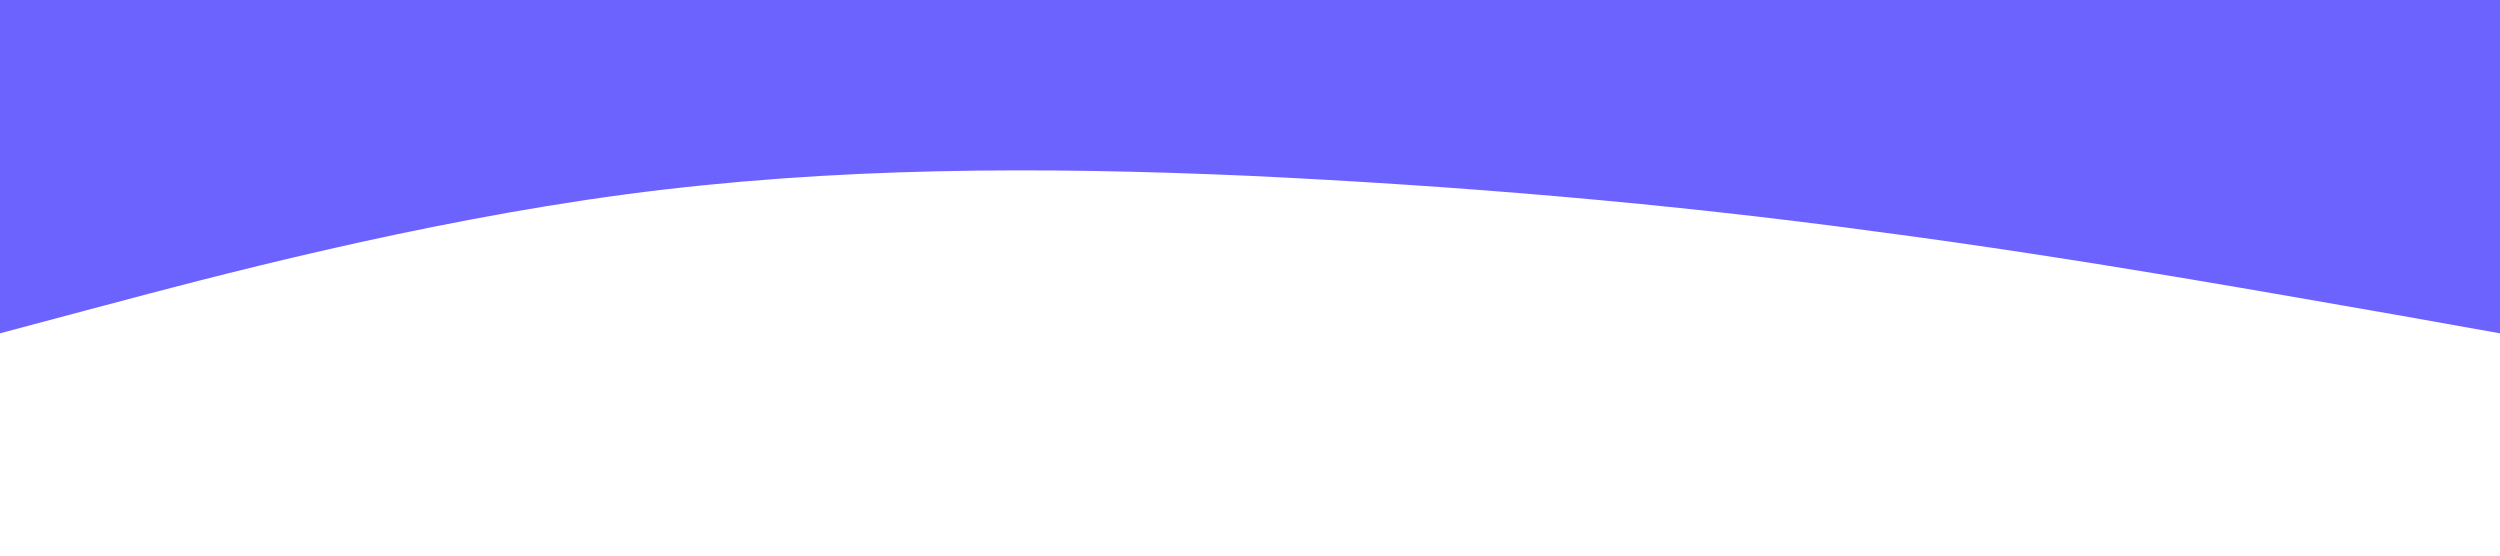 <svg viewBox="0 0 1440 320" xmlns="http://www.w3.org/2000/svg">
  <path fill="#6C63FF" fill-opacity="1" d="M0,192L60,176C120,160,240,128,360,112C480,96,600,96,720,101.3C840,107,960,117,1080,133.3C1200,149,1320,171,1380,181.3L1440,192L1440,0L1380,0C1320,0,1200,0,1080,0C960,0,840,0,720,0C600,0,480,0,360,0C240,0,120,0,60,0L0,0Z"></path>
</svg>
